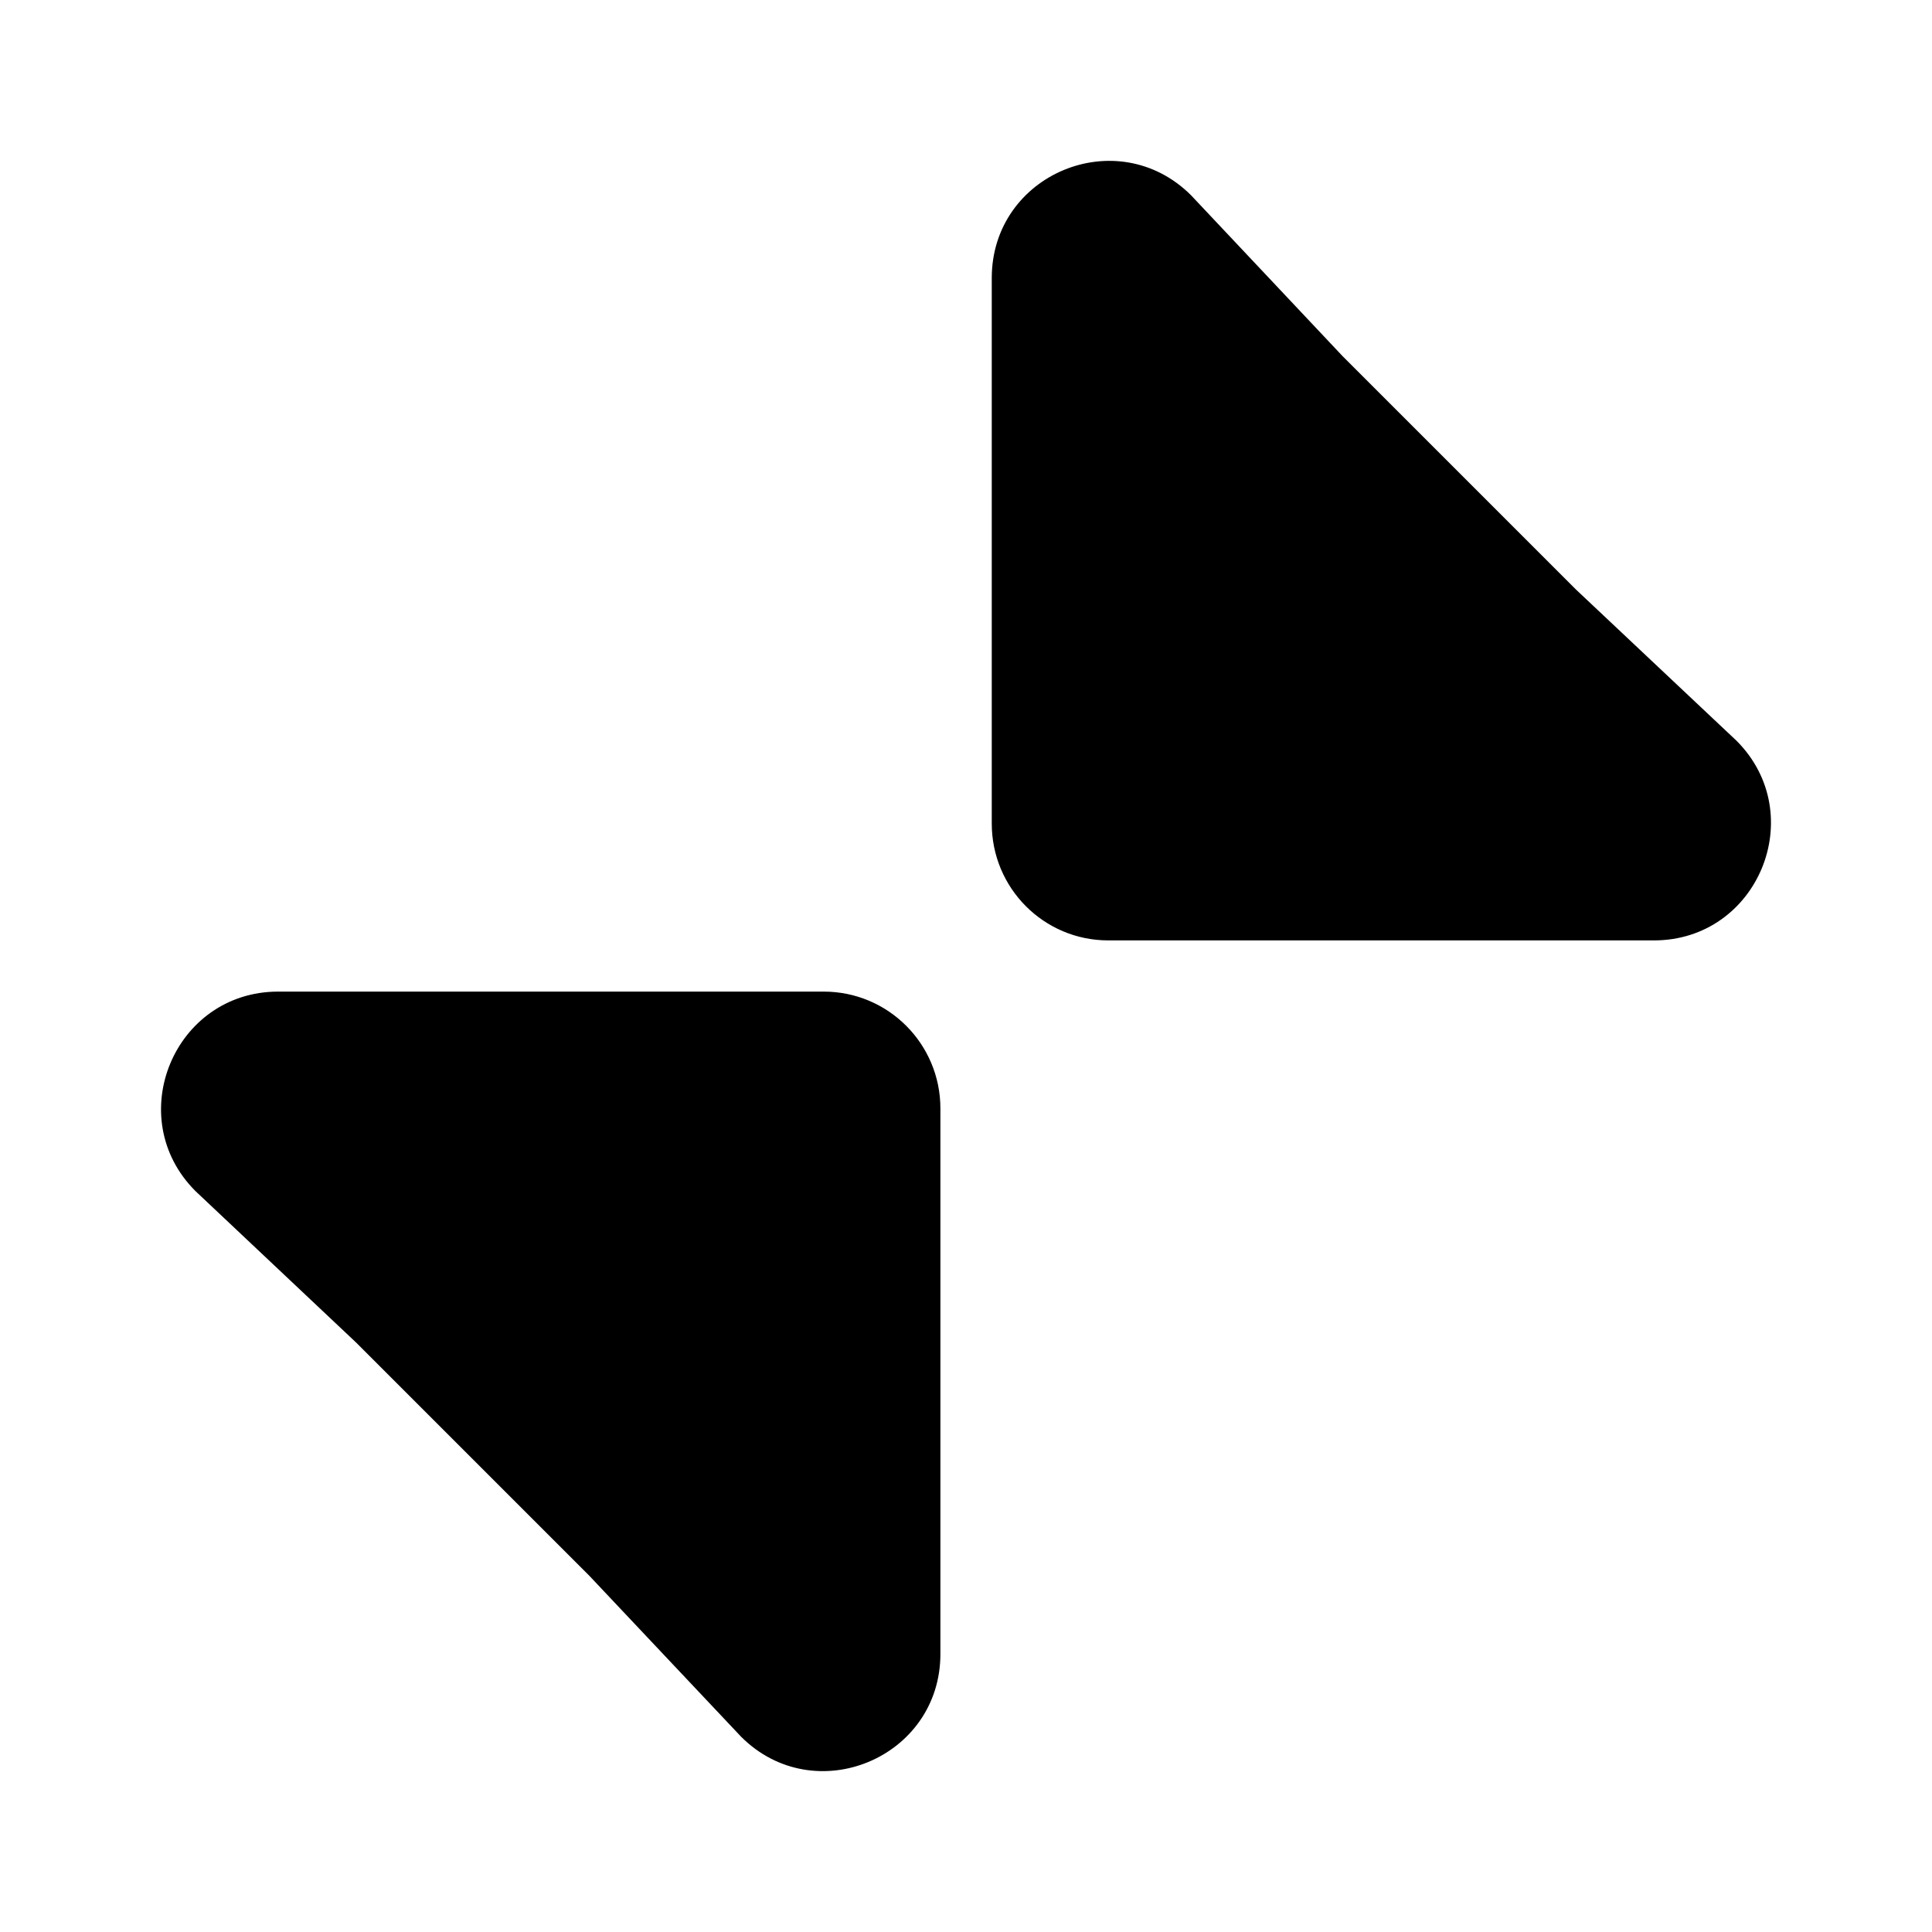 <?xml version="1.0" encoding="UTF-8" standalone="no"?>
<!DOCTYPE svg PUBLIC "-//W3C//DTD SVG 1.1//EN" "http://www.w3.org/Graphics/SVG/1.1/DTD/svg11.dtd">
<svg width="100%" height="100%" viewBox="0 0 24 24" version="1.1" xmlns="http://www.w3.org/2000/svg" xmlns:xlink="http://www.w3.org/1999/xlink" xml:space="preserve" xmlns:serif="http://www.serif.com/" style="fill-rule:evenodd;clip-rule:evenodd;stroke-linejoin:round;stroke-miterlimit:2;">
    <g transform="matrix(2,-3.06296e-15,3.06296e-15,2,2,1.998)">
        <path d="M1.21,7.338L0.214,6.399C-0.243,5.942 0.081,5.16 0.728,5.16L4.116,5.16C4.517,5.16 4.841,5.485 4.841,5.886L4.841,9.274C4.841,9.921 4.06,10.245 3.603,9.788L2.662,8.79L1.21,7.338Z" style="fill-rule:nonzero;"/>
        <path d="M8.79,2.664L9.786,3.602C10.243,4.06 9.919,4.842 9.273,4.842L5.884,4.842C5.483,4.842 5.16,4.517 5.16,4.116L5.16,0.728C5.16,0.081 5.94,-0.243 6.398,0.214L7.338,1.212L8.79,2.664Z" style="fill-rule:nonzero;"/>
    </g>
</svg>
